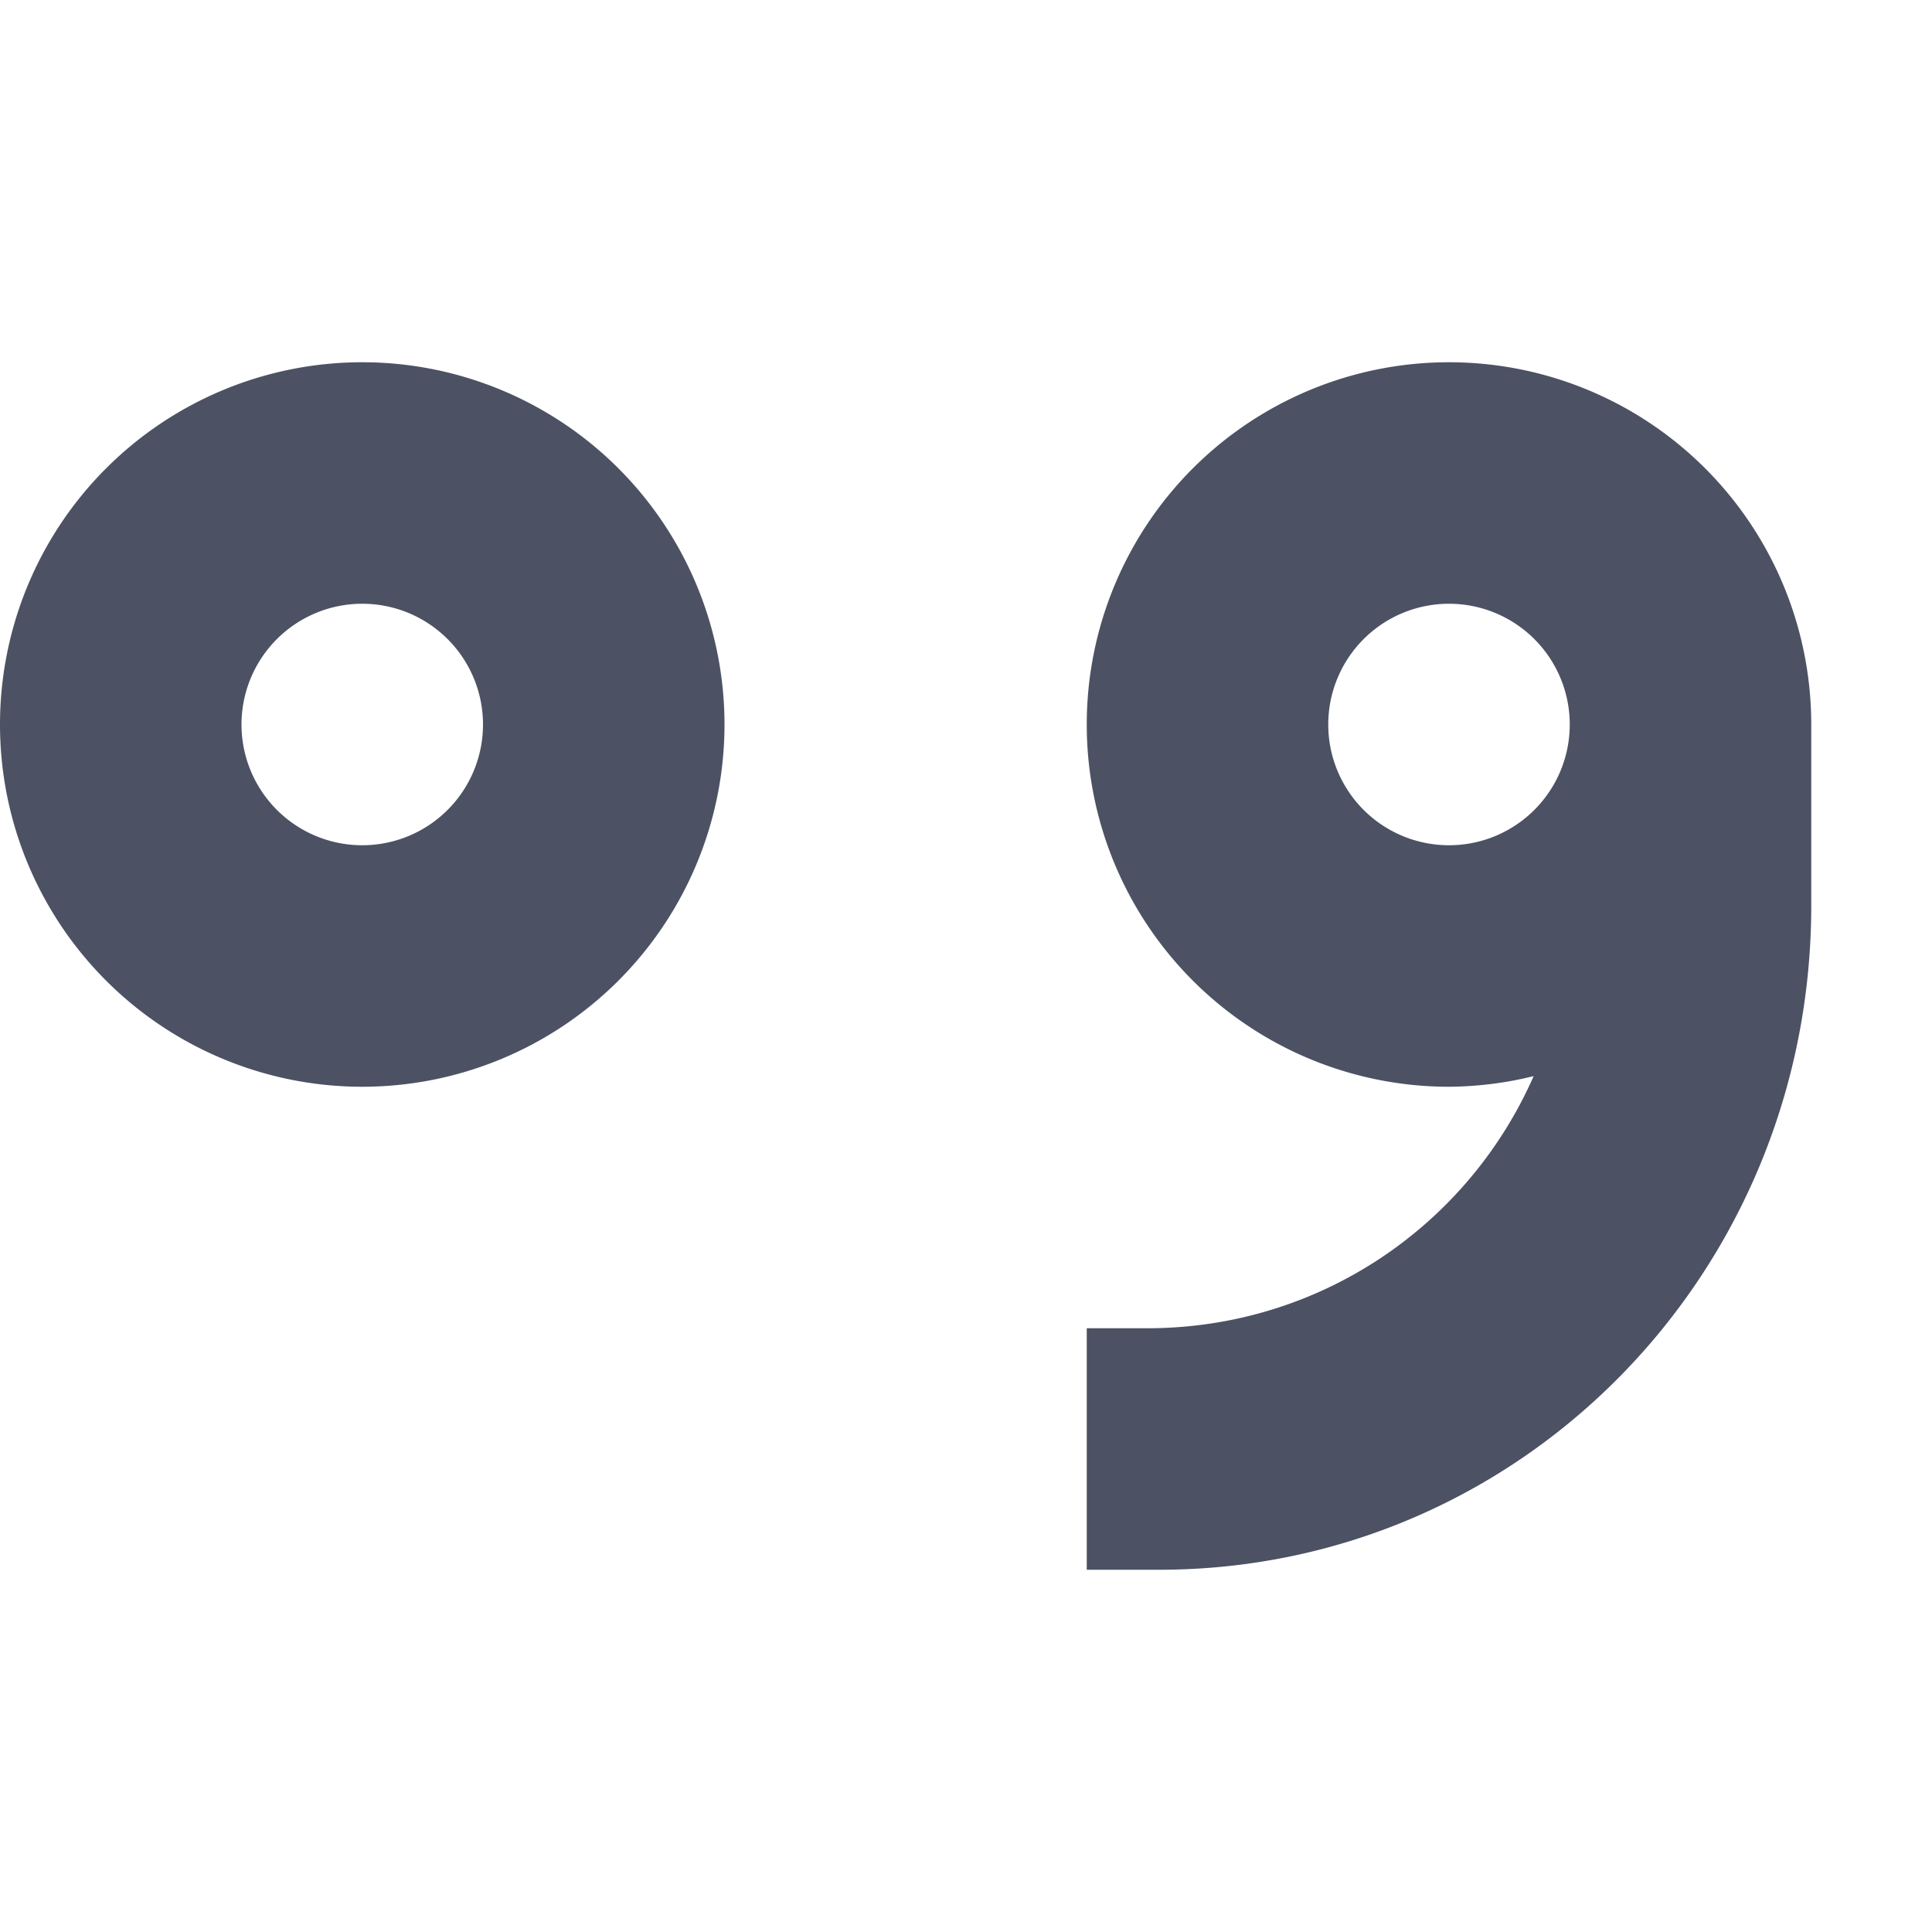 <svg width="16" height="16" version="1.1" xmlns="http://www.w3.org/2000/svg">
<path d="m3 3a3 3 0 0 0-3 3 3 3 0 0 0 3 3 3 3 0 0 0 3-3 3 3 0 0 0-3-3zm9 0a3 3 0 0 0-3 3 3 3 0 0 0 3 3 3 3 0 0 0 0.701-0.088c-0.541 1.231-1.766 2.088-3.201 2.088h-0.5v2h0.6c2.991 0 5.4-2.453 5.4-5.5v-1.5a3 3 0 0 0-3-3zm-9 2a1 1 0 0 1 1 1 1 1 0 0 1-1 1 1 1 0 0 1-1-1 1 1 0 0 1 1-1zm9 0a1 1 0 0 1 1 1 1 1 0 0 1-1 1 1 1 0 0 1-1-1 1 1 0 0 1 1-1z" fill="#4c5263"/>
</svg>
